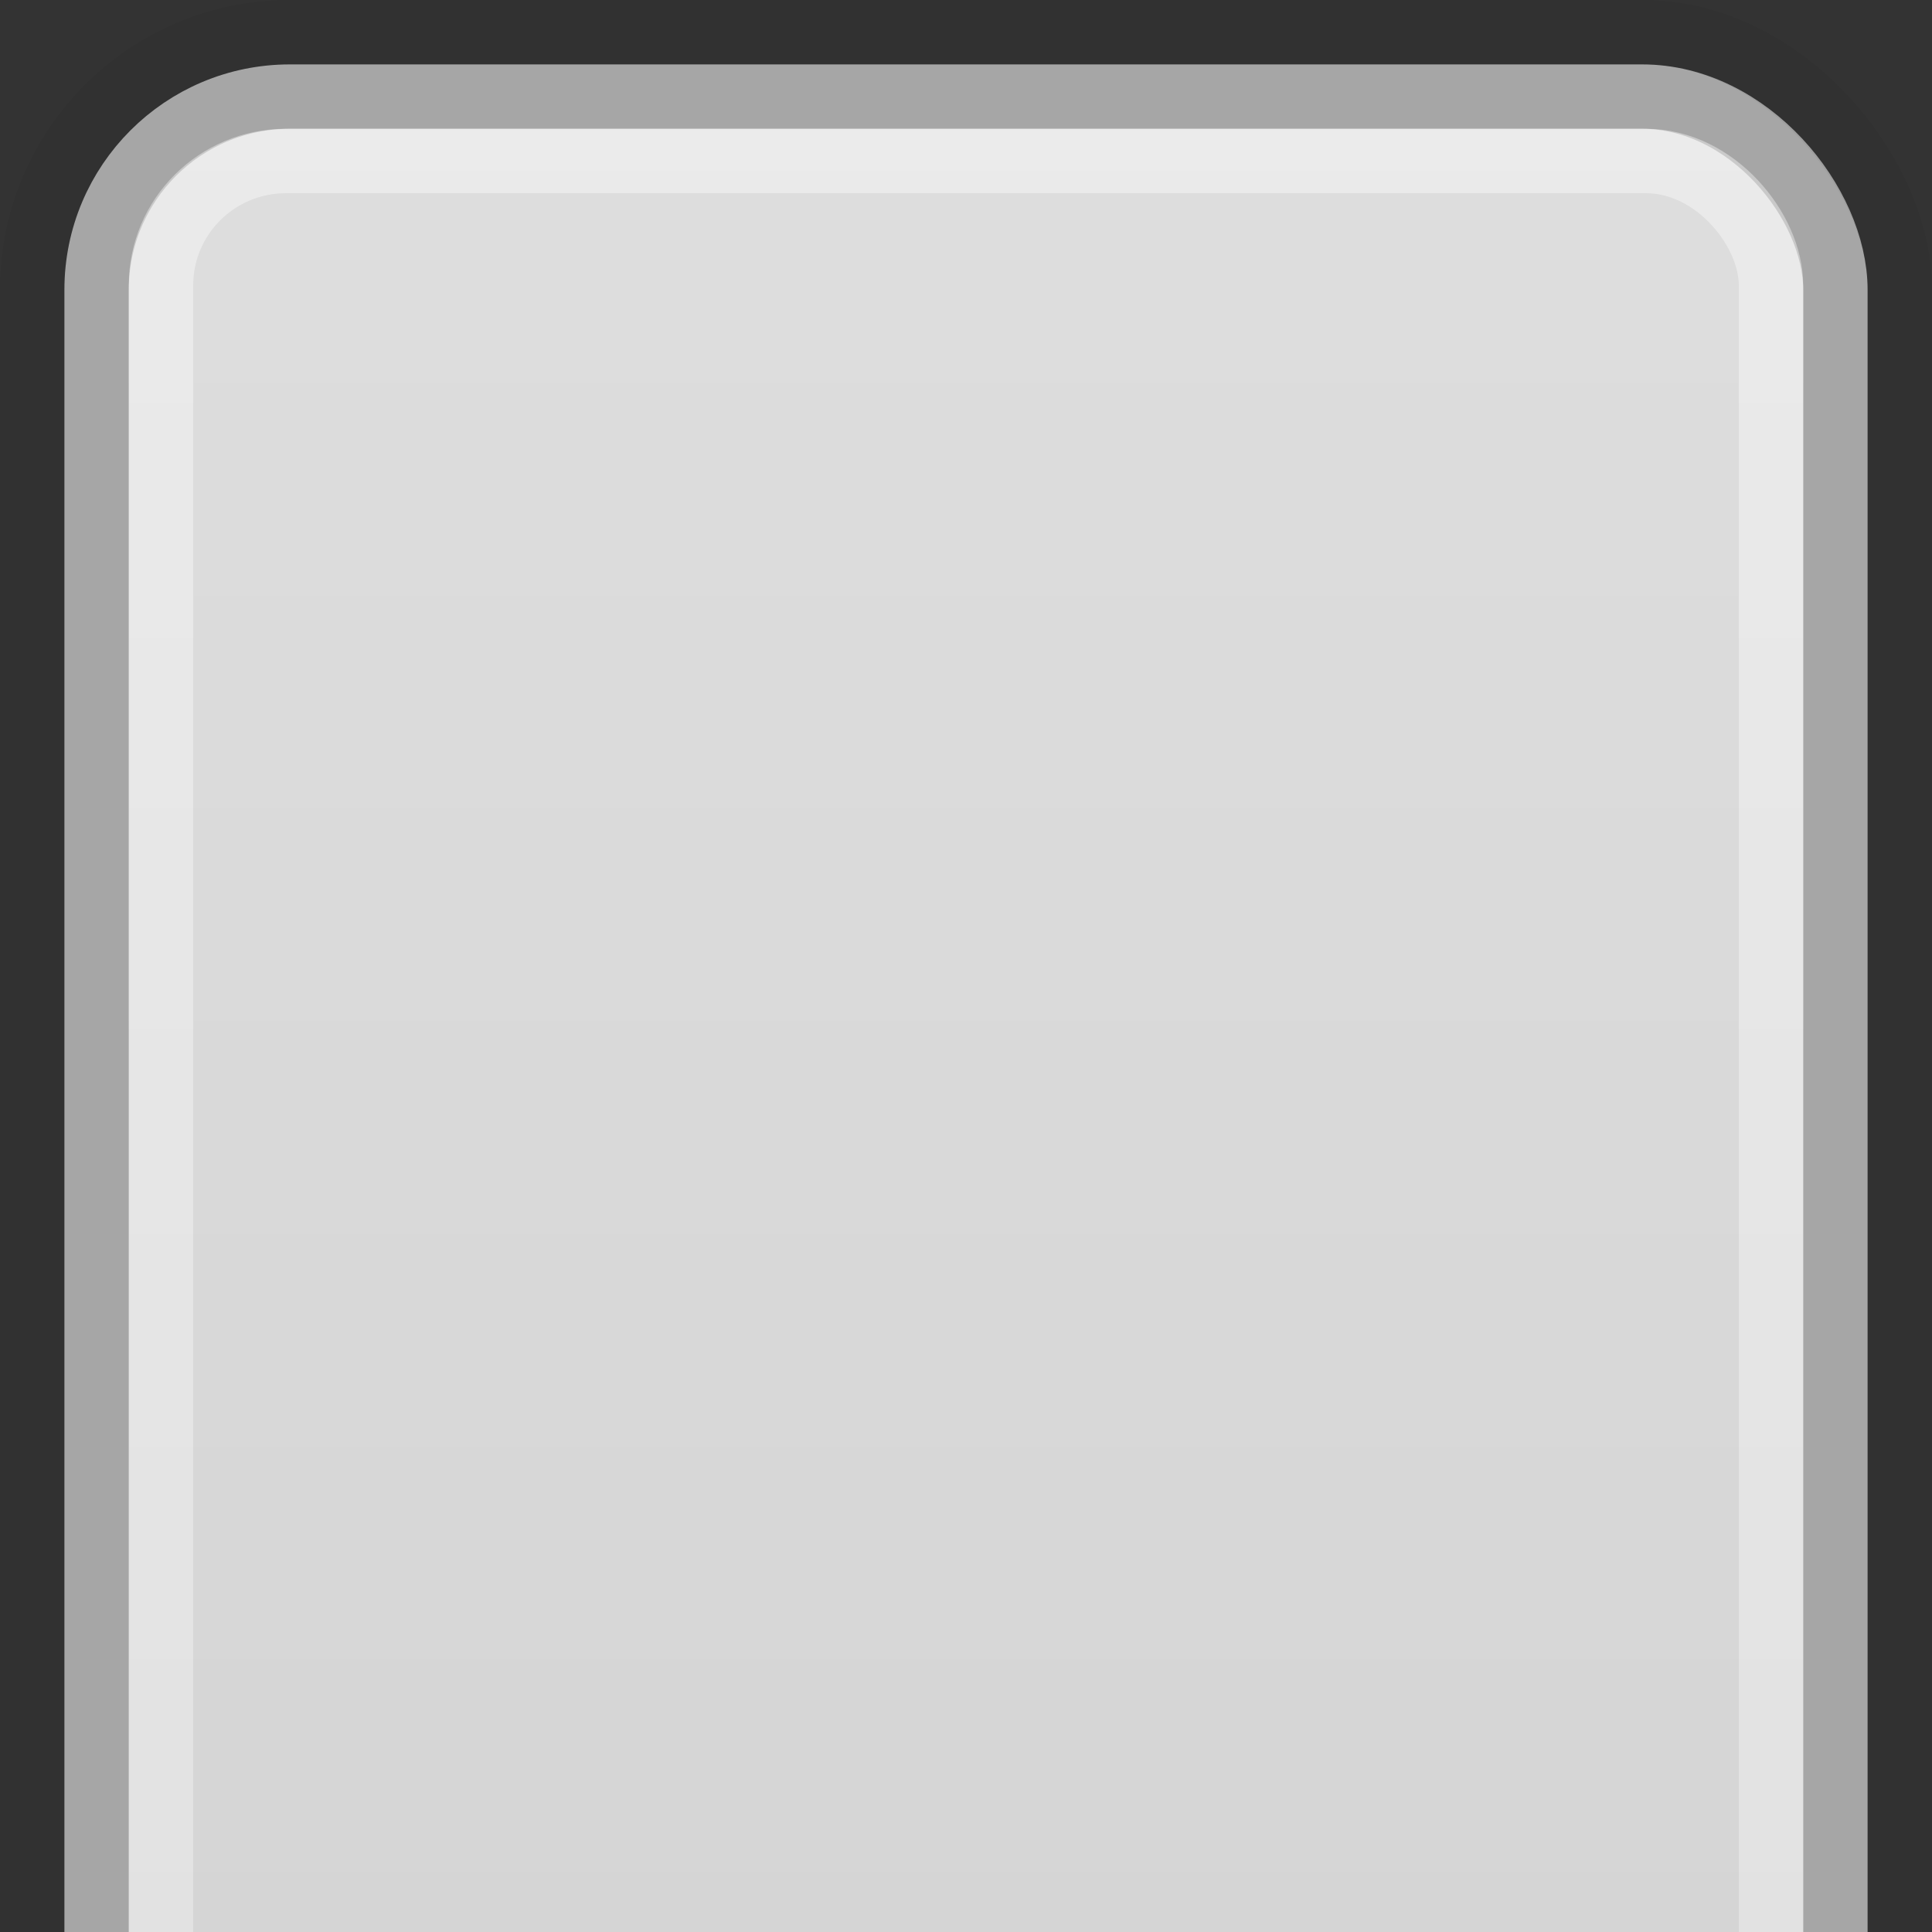 <svg id="svg2" width="30" height="30" version="1.1" xmlns="http://www.w3.org/2000/svg" xmlns:xlink="http://www.w3.org/1999/xlink">
 <rect width="100%" height="100%" fill="#333333" stroke="none"/>
 <defs id="defs4">
  <linearGradient id="linearGradient3765" x1="15" x2="15" y1="1024.362" y2="1055.362" gradientTransform="translate(0,-1022.362)" gradientUnits="userSpaceOnUse">
   <stop id="stop3761" style="stop-color:#ffffff;stop-opacity:.4" offset="0"/>
   <stop id="stop3763" style="stop-color:#ffffff;stop-opacity:.3" offset="1"/>
  </linearGradient>
  <linearGradient id="linearGradient3768" x1="15" x2="15" y1="1023.362" y2="1056.362" gradientTransform="translate(0,-1022.362)" gradientUnits="userSpaceOnUse">
   <stop id="stop3764" style="stop-color:#dedede" offset="0"/>
   <stop id="stop3766" style="stop-color:#d4d4d4" offset="1"/>
  </linearGradient>
 </defs>
 <rect id="rect3755" x="1.5" y="1.5" width="27" height="32" rx="3" ry="3" style="fill:url(#linearGradient3768);stroke:#a6a6a6"/>
 <rect id="rect3757" x="2.5" y="2.5" width="25" height="30" rx="1.94" ry="1.929" style="fill:none;stroke:url(#linearGradient3765)"/>
 <rect id="rect3770" x=".5" y=".5" width="29" height="34" rx="4" ry="4" style="fill:none;stroke-opacity:.05;stroke-width:1;stroke:#000000"/>
</svg>
